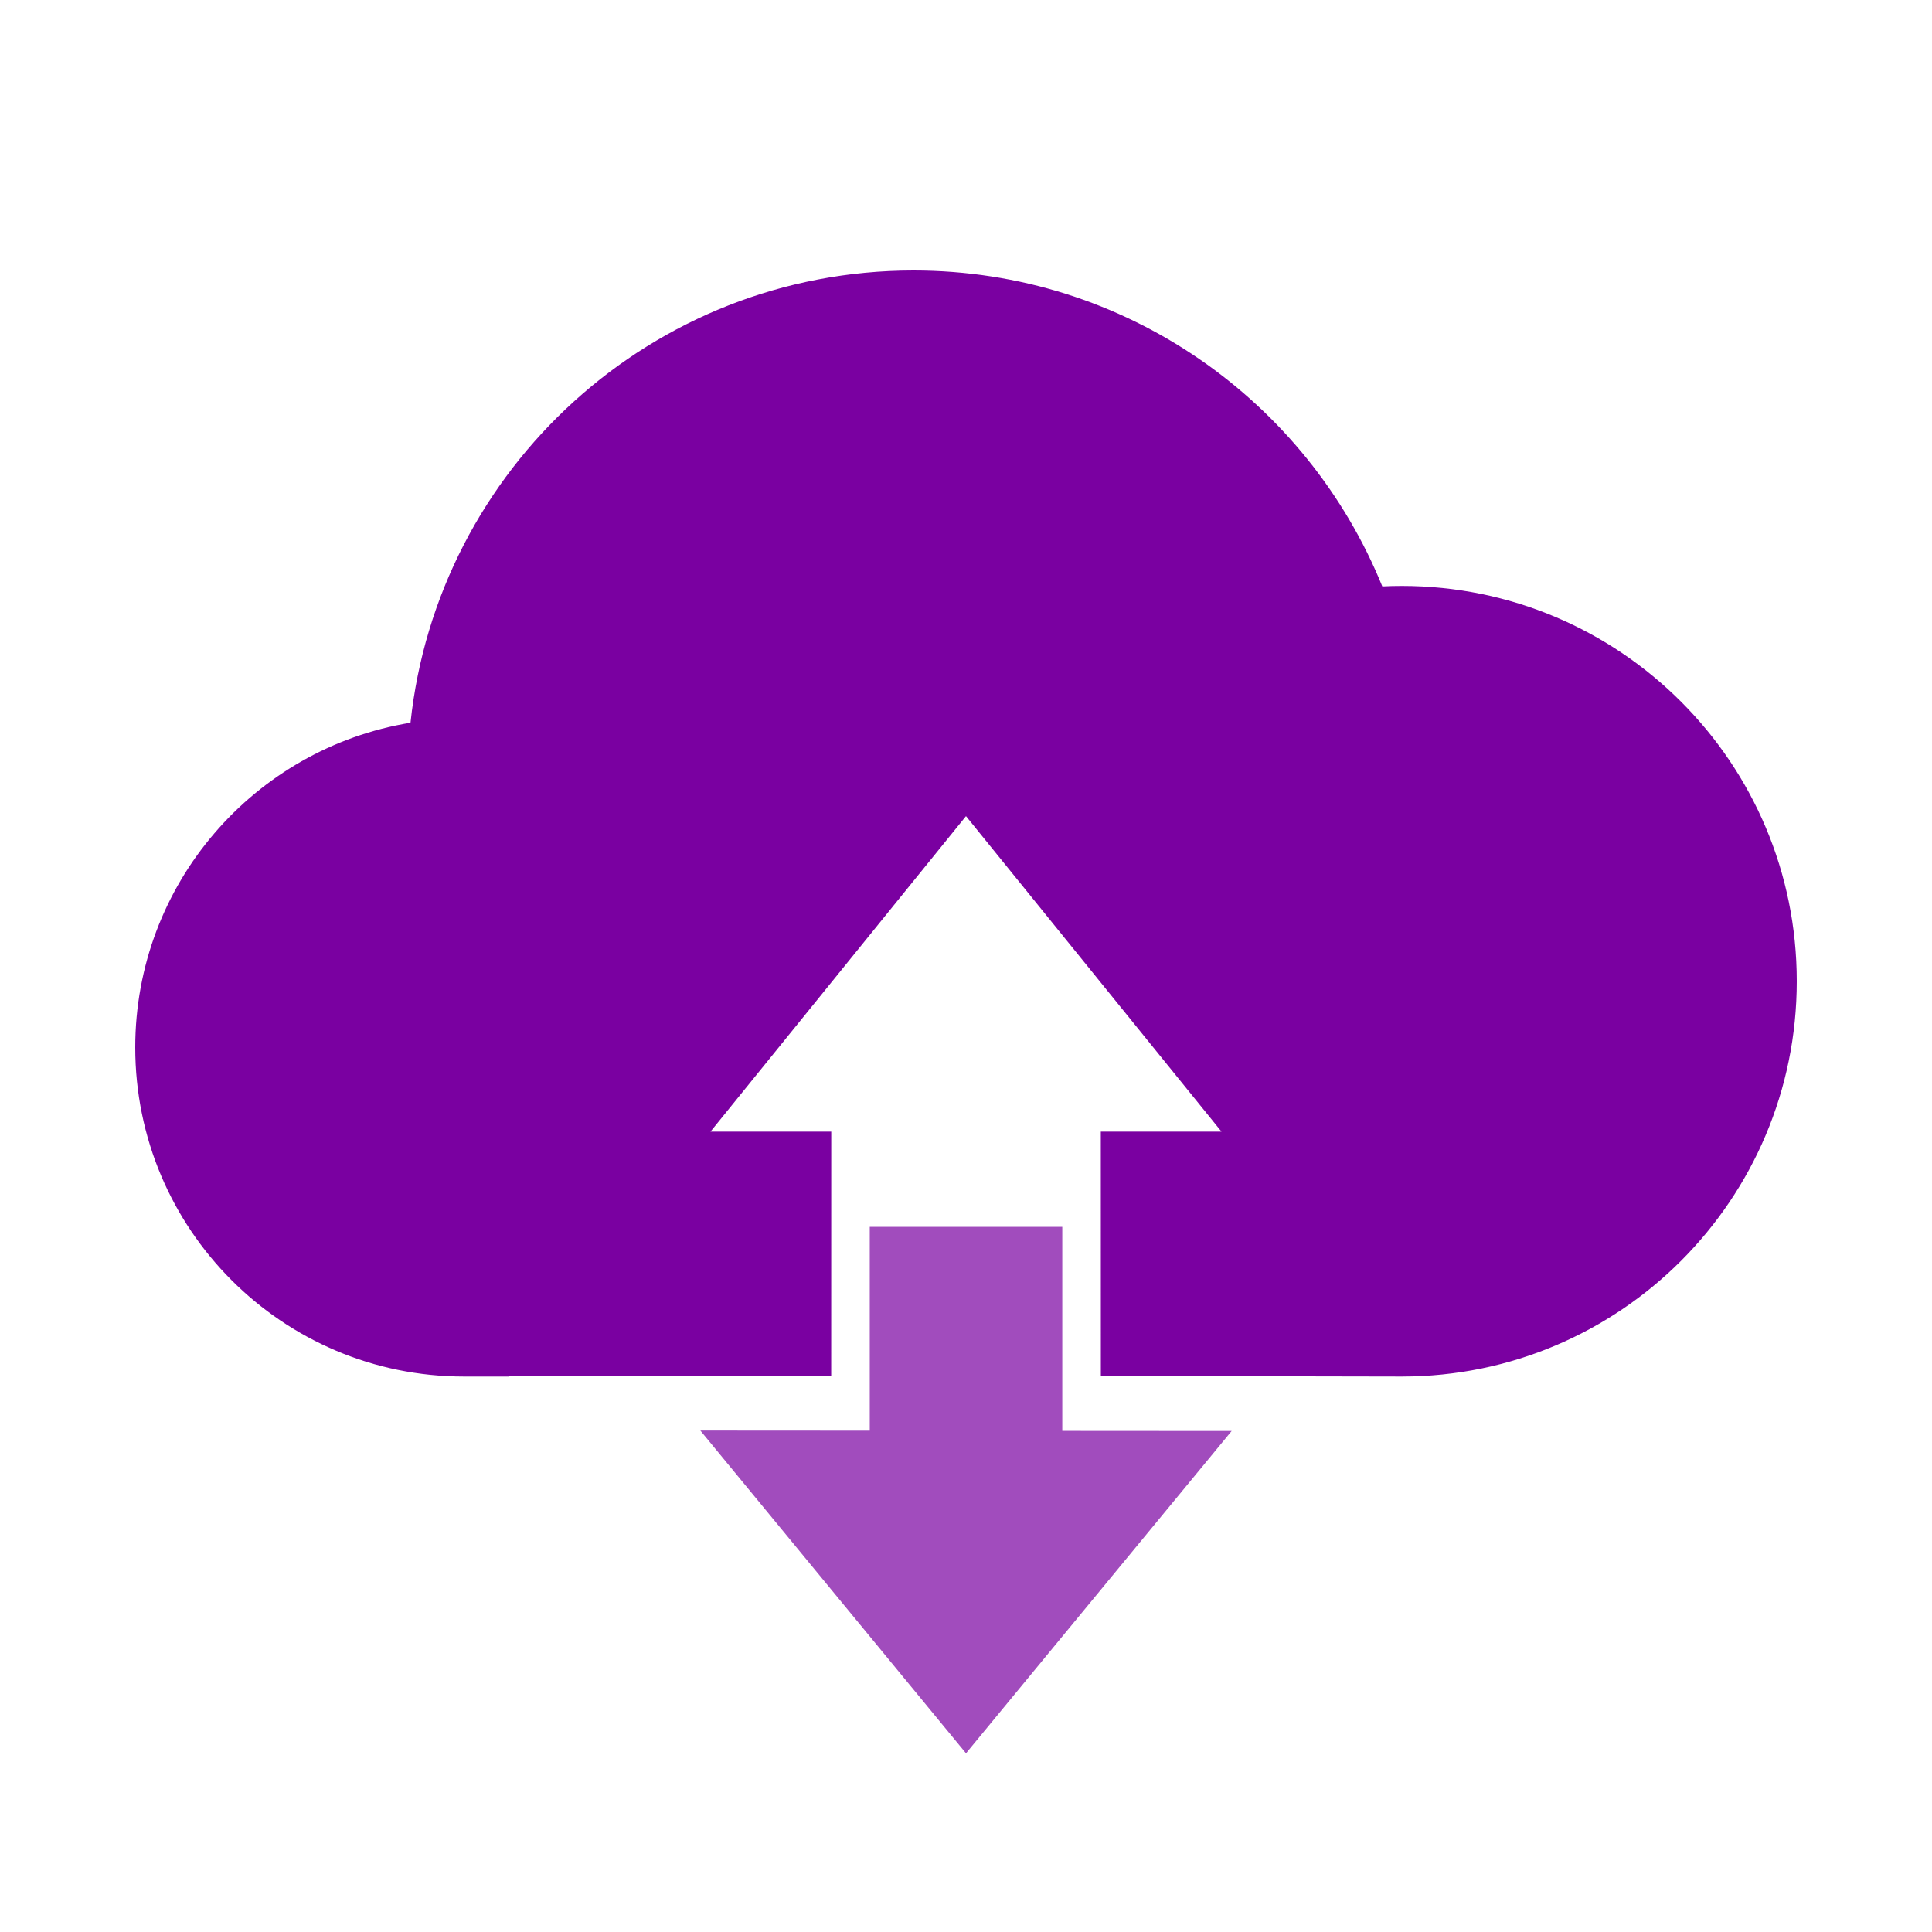<?xml version="1.0" encoding="UTF-8"?>
<svg width="400px" height="400px" viewBox="0 0 400 400" version="1.1" xmlns="http://www.w3.org/2000/svg" xmlns:xlink="http://www.w3.org/1999/xlink">
    <defs></defs>
    <g id="list-img__Themes" stroke="none" stroke-width="1" fill="#7A00A1" fill-rule="evenodd">
        <g id="img_list-cloud">
            <g id="Page-1" transform="translate(28, 56)">
                <path d="M161.121,0 C205.036,0 242.624,27.052 258.192,65.411 C259.528,65.343 260.875,65.311 262.227,65.311 C307.391,65.311 344,101.955 344,147.154 C344,192.36 307.391,229 262.227,229 L199.919,228.879 C199.919,213.35 199.911,193.82 199.911,178.294 L224.902,178.294 L171.999,112.974 L119.097,178.294 L144.1,178.294 C144.1,193.785 144.089,213.329 144.089,228.827 L77.315,228.89 L77.402,229 L68.072,229 C30.474,229 0,198.491 0,160.86 C0,127.012 24.662,98.934 56.99,93.634 C62.568,41.001 107.059,0 161.121,0" id="Fill-1"></path>
                <polygon id="Fill-4" opacity="0.7" points="152.073 240.204 117 240.182 172.002 307 227 240.271 191.934 240.248 191.934 198 152.073 198 152.073 236.607"></polygon>
            </g>
        </g>
    </g>
</svg>